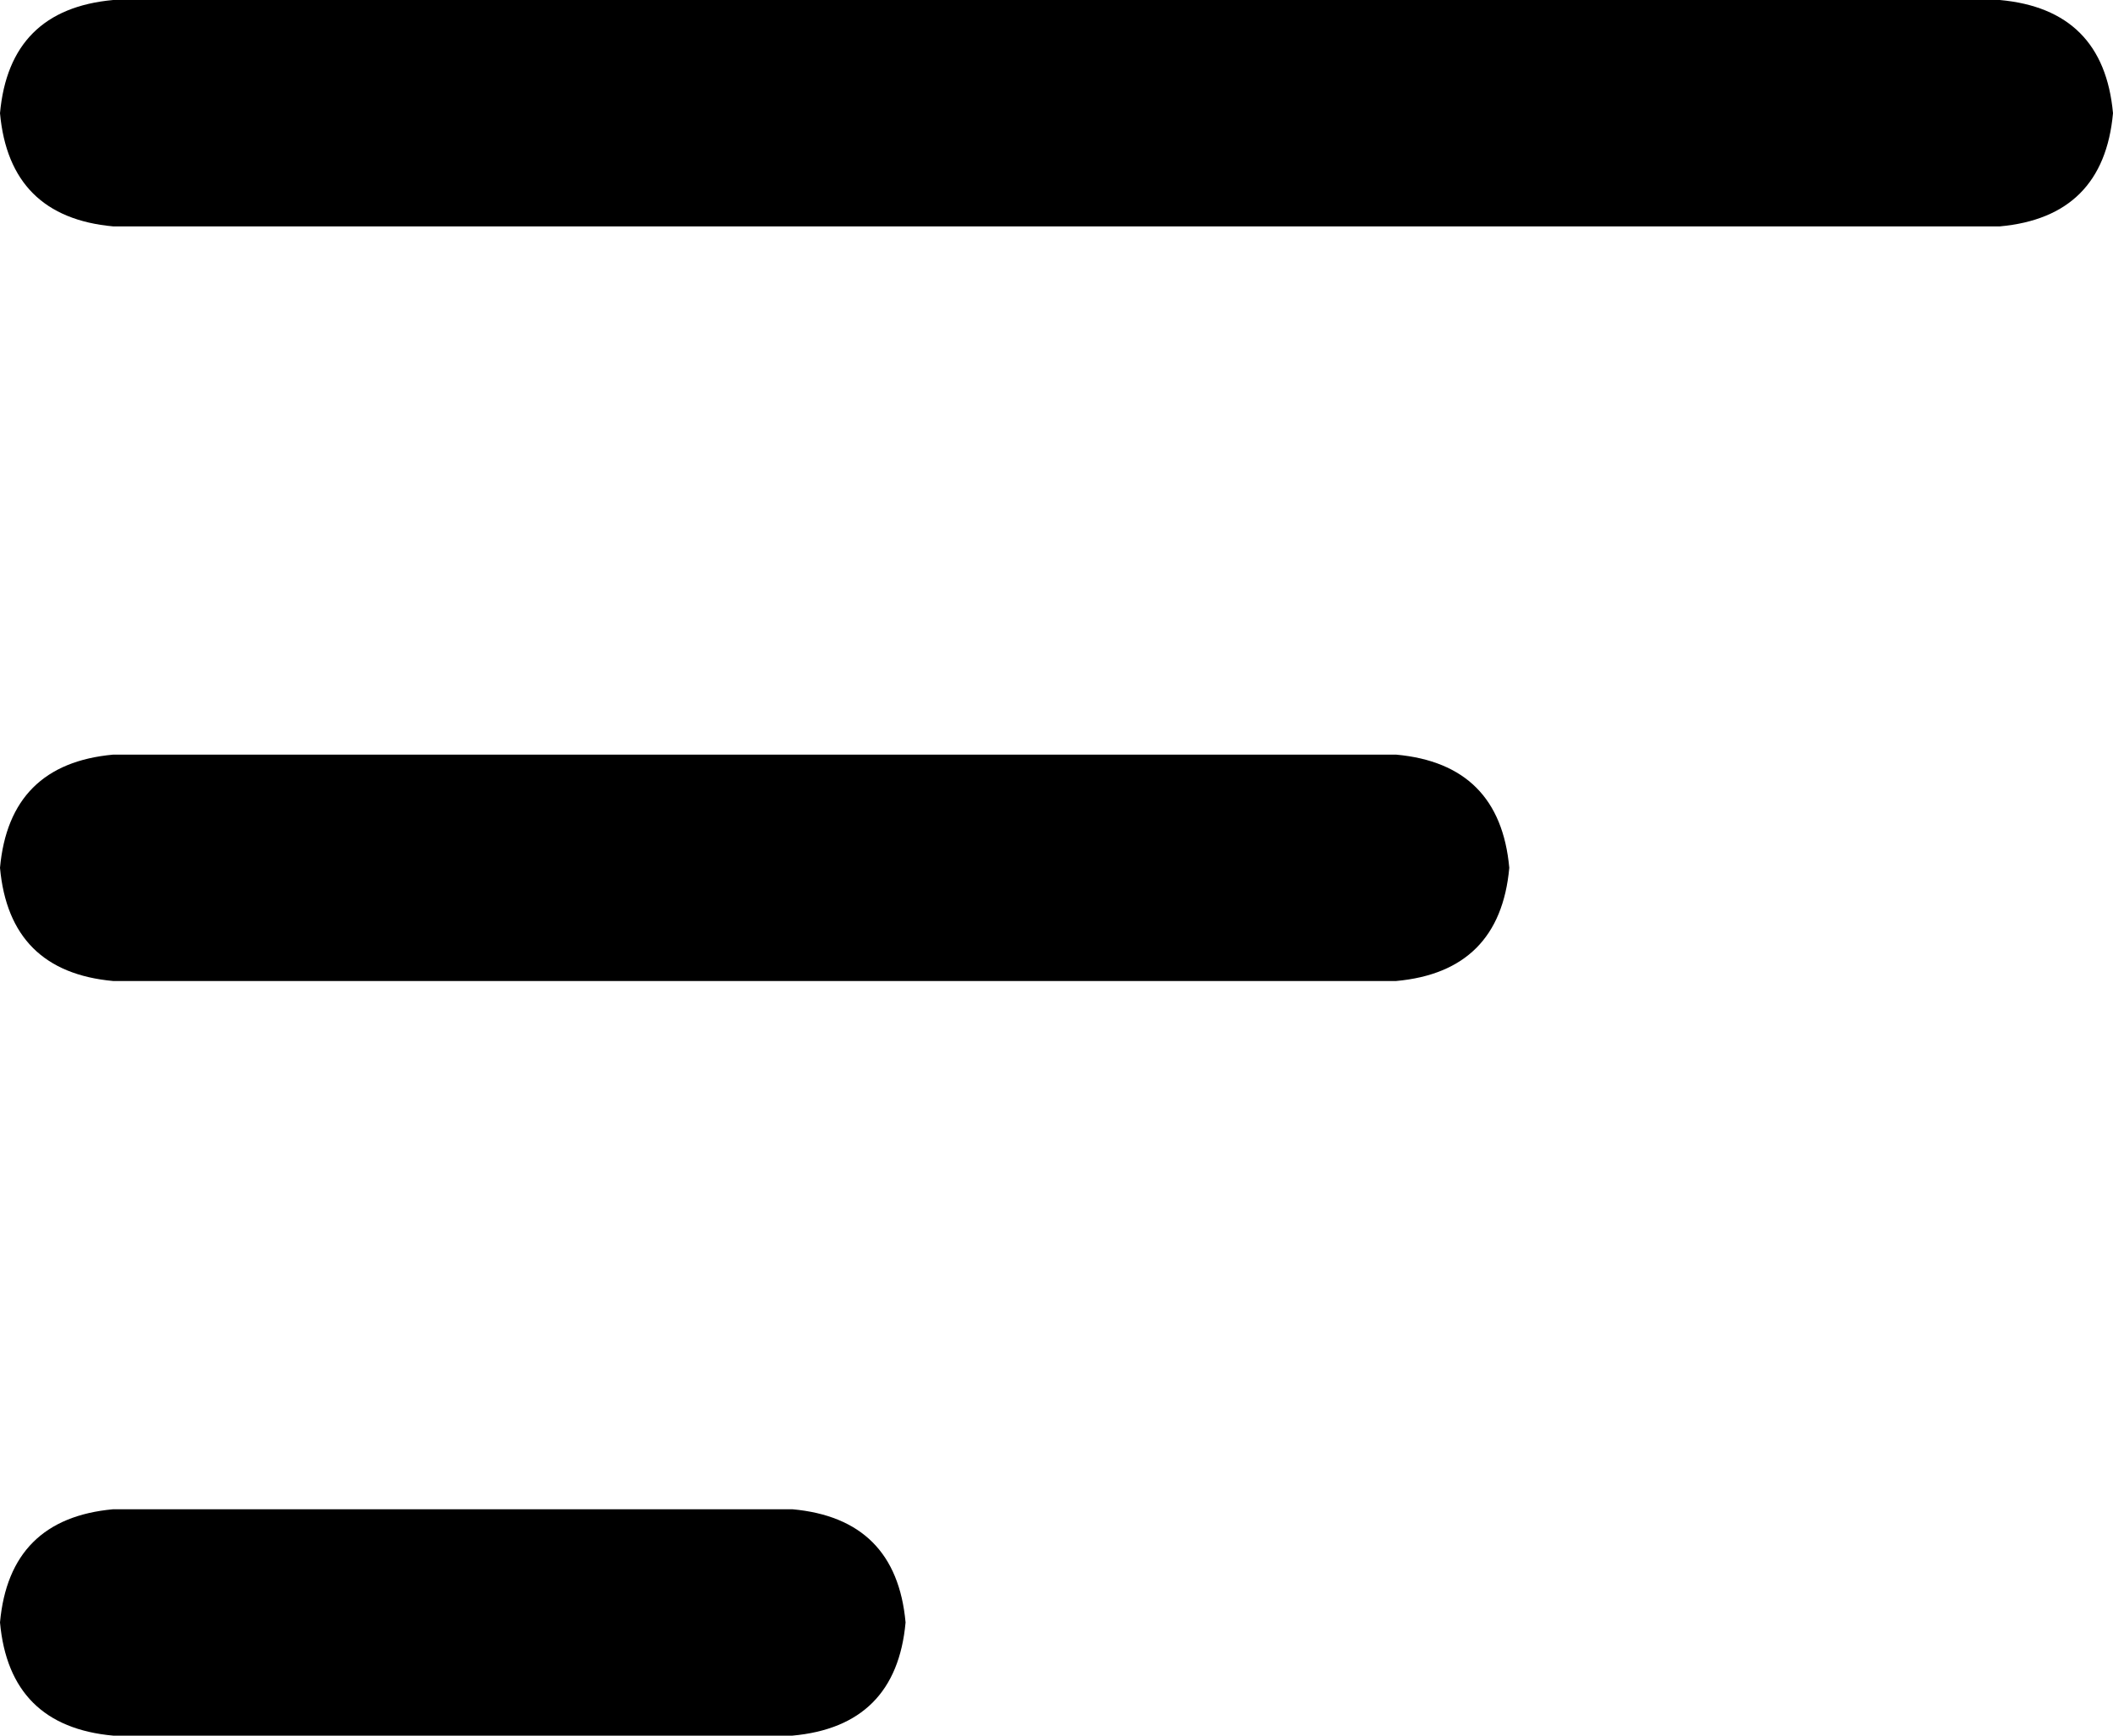 <svg viewBox="0 0 448 368">
  <path
    d="M 0 24 Q 2 2 24 0 L 424 0 Q 446 2 448 24 Q 446 46 424 48 L 24 48 Q 2 46 0 24 L 0 24 Z M 0 184 Q 2 162 24 160 L 296 160 Q 318 162 320 184 Q 318 206 296 208 L 24 208 Q 2 206 0 184 L 0 184 Z M 192 344 Q 190 366 168 368 L 24 368 Q 2 366 0 344 Q 2 322 24 320 L 168 320 Q 190 322 192 344 L 192 344 Z"
  />
</svg>